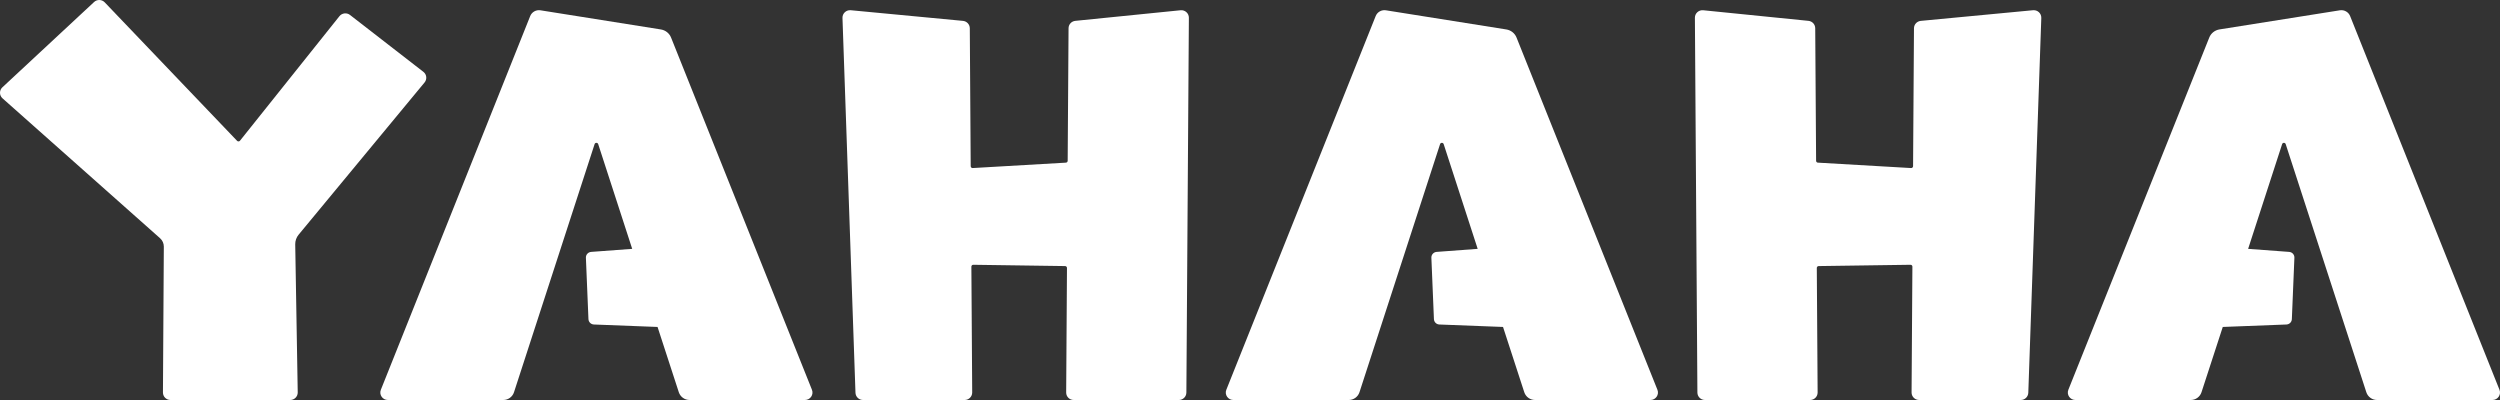 <svg width="100" height="16" viewBox="0 0 100 16" fill="none" xmlns="http://www.w3.org/2000/svg">
<rect x="0" y="0" width="100" height="16" fill="#333333" stroke="none"/>
<path d="M47.223 0.41L43.013 0.834C42.86 0.849 42.743 0.976 42.742 1.129L42.707 6.432C42.707 6.471 42.676 6.504 42.636 6.506L38.908 6.722C38.865 6.725 38.829 6.691 38.828 6.648L38.792 1.13C38.791 0.977 38.673 0.85 38.519 0.835L34.03 0.409C33.849 0.392 33.693 0.536 33.699 0.717L34.219 15.711C34.225 15.872 34.358 16 34.521 16L38.586 16C38.753 16 38.889 15.865 38.888 15.699L38.855 10.666C38.855 10.624 38.889 10.59 38.931 10.591L42.605 10.643C42.646 10.644 42.679 10.677 42.679 10.718C42.679 10.718 42.654 14.583 42.647 15.7C42.645 15.866 42.781 16 42.949 16L47.153 16C47.319 16 47.454 15.867 47.455 15.703L47.555 0.709C47.556 0.532 47.401 0.392 47.223 0.41Z" fill="white"/>
<path d="M81.321 0.409L76.832 0.835C76.678 0.85 76.56 0.977 76.559 1.13L76.523 6.648C76.522 6.691 76.486 6.725 76.443 6.722L72.715 6.506C72.675 6.504 72.644 6.471 72.644 6.432L72.609 1.129C72.608 0.976 72.491 0.849 72.338 0.834L68.128 0.41C67.95 0.392 67.795 0.532 67.796 0.709L67.896 15.703C67.897 15.867 68.032 16 68.198 16L72.403 16C72.57 16 72.706 15.866 72.705 15.7C72.697 14.583 72.672 10.718 72.672 10.718C72.672 10.677 72.705 10.644 72.746 10.643L76.42 10.591C76.462 10.59 76.497 10.624 76.496 10.666L76.463 15.699C76.462 15.865 76.598 16 76.765 16L80.83 16C80.993 16 81.126 15.872 81.132 15.711L81.652 0.717C81.658 0.536 81.503 0.392 81.321 0.409Z" fill="white"/>
<path d="M26.842 1.501C26.773 1.33 26.618 1.207 26.434 1.178L21.619 0.412C21.444 0.384 21.273 0.48 21.208 0.643L15.234 15.591C15.155 15.787 15.302 16 15.515 16H20.129C20.326 16 20.5 15.874 20.56 15.689L23.784 5.765C23.807 5.696 23.905 5.696 23.928 5.765L25.288 9.954L23.646 10.076C23.524 10.085 23.431 10.188 23.436 10.308L23.538 12.765C23.543 12.882 23.638 12.976 23.756 12.98L26.302 13.078L27.152 15.689C27.213 15.874 27.387 16 27.584 16H32.197C32.411 16 32.557 15.787 32.478 15.591L26.842 1.501Z" fill="white"/>
<path d="M60.661 1.501C60.592 1.33 60.437 1.207 60.253 1.178L55.438 0.412C55.263 0.384 55.092 0.48 55.027 0.643L49.053 15.591C48.974 15.787 49.12 16 49.334 16H53.948C54.144 16 54.319 15.874 54.379 15.689L57.603 5.765C57.626 5.696 57.724 5.696 57.747 5.765L59.107 9.954L57.465 10.076C57.343 10.085 57.25 10.188 57.255 10.308L57.357 12.765C57.362 12.882 57.456 12.976 57.575 12.98L60.121 13.078L60.971 15.689C61.031 15.874 61.206 16 61.403 16H66.016C66.23 16 66.376 15.787 66.297 15.591L60.661 1.501Z" fill="white"/>
<path d="M99.979 15.591L94.005 0.643C93.94 0.48 93.769 0.384 93.594 0.412L88.778 1.177C88.594 1.207 88.439 1.33 88.371 1.501L82.734 15.591C82.656 15.787 82.802 16 83.015 16H87.629C87.826 16 88 15.874 88.06 15.689L88.911 13.078L91.457 12.98C91.575 12.976 91.67 12.882 91.674 12.765L91.776 10.308C91.781 10.188 91.689 10.085 91.567 10.076L89.925 9.954L91.285 5.765C91.307 5.696 91.406 5.696 91.428 5.765L94.653 15.689C94.713 15.874 94.887 16 95.084 16H99.698C99.911 16 100.057 15.787 99.979 15.591Z" fill="white"/>
<path d="M16.983 3.298C17.09 3.169 17.069 2.977 16.936 2.874L14 0.598C13.87 0.497 13.68 0.519 13.577 0.648L9.599 5.629C9.57 5.665 9.516 5.667 9.484 5.634L4.189 0.094C4.075 -0.026 3.884 -0.032 3.763 0.081L0.095 3.493C-0.034 3.613 -0.031 3.816 0.1 3.933L6.402 9.529C6.499 9.615 6.553 9.737 6.553 9.865L6.518 15.699C6.517 15.865 6.652 16 6.82 16H11.607C11.776 16 11.912 15.863 11.909 15.696L11.809 9.774C11.807 9.633 11.855 9.495 11.946 9.386L16.983 3.298Z" fill="white"/>
</svg>
